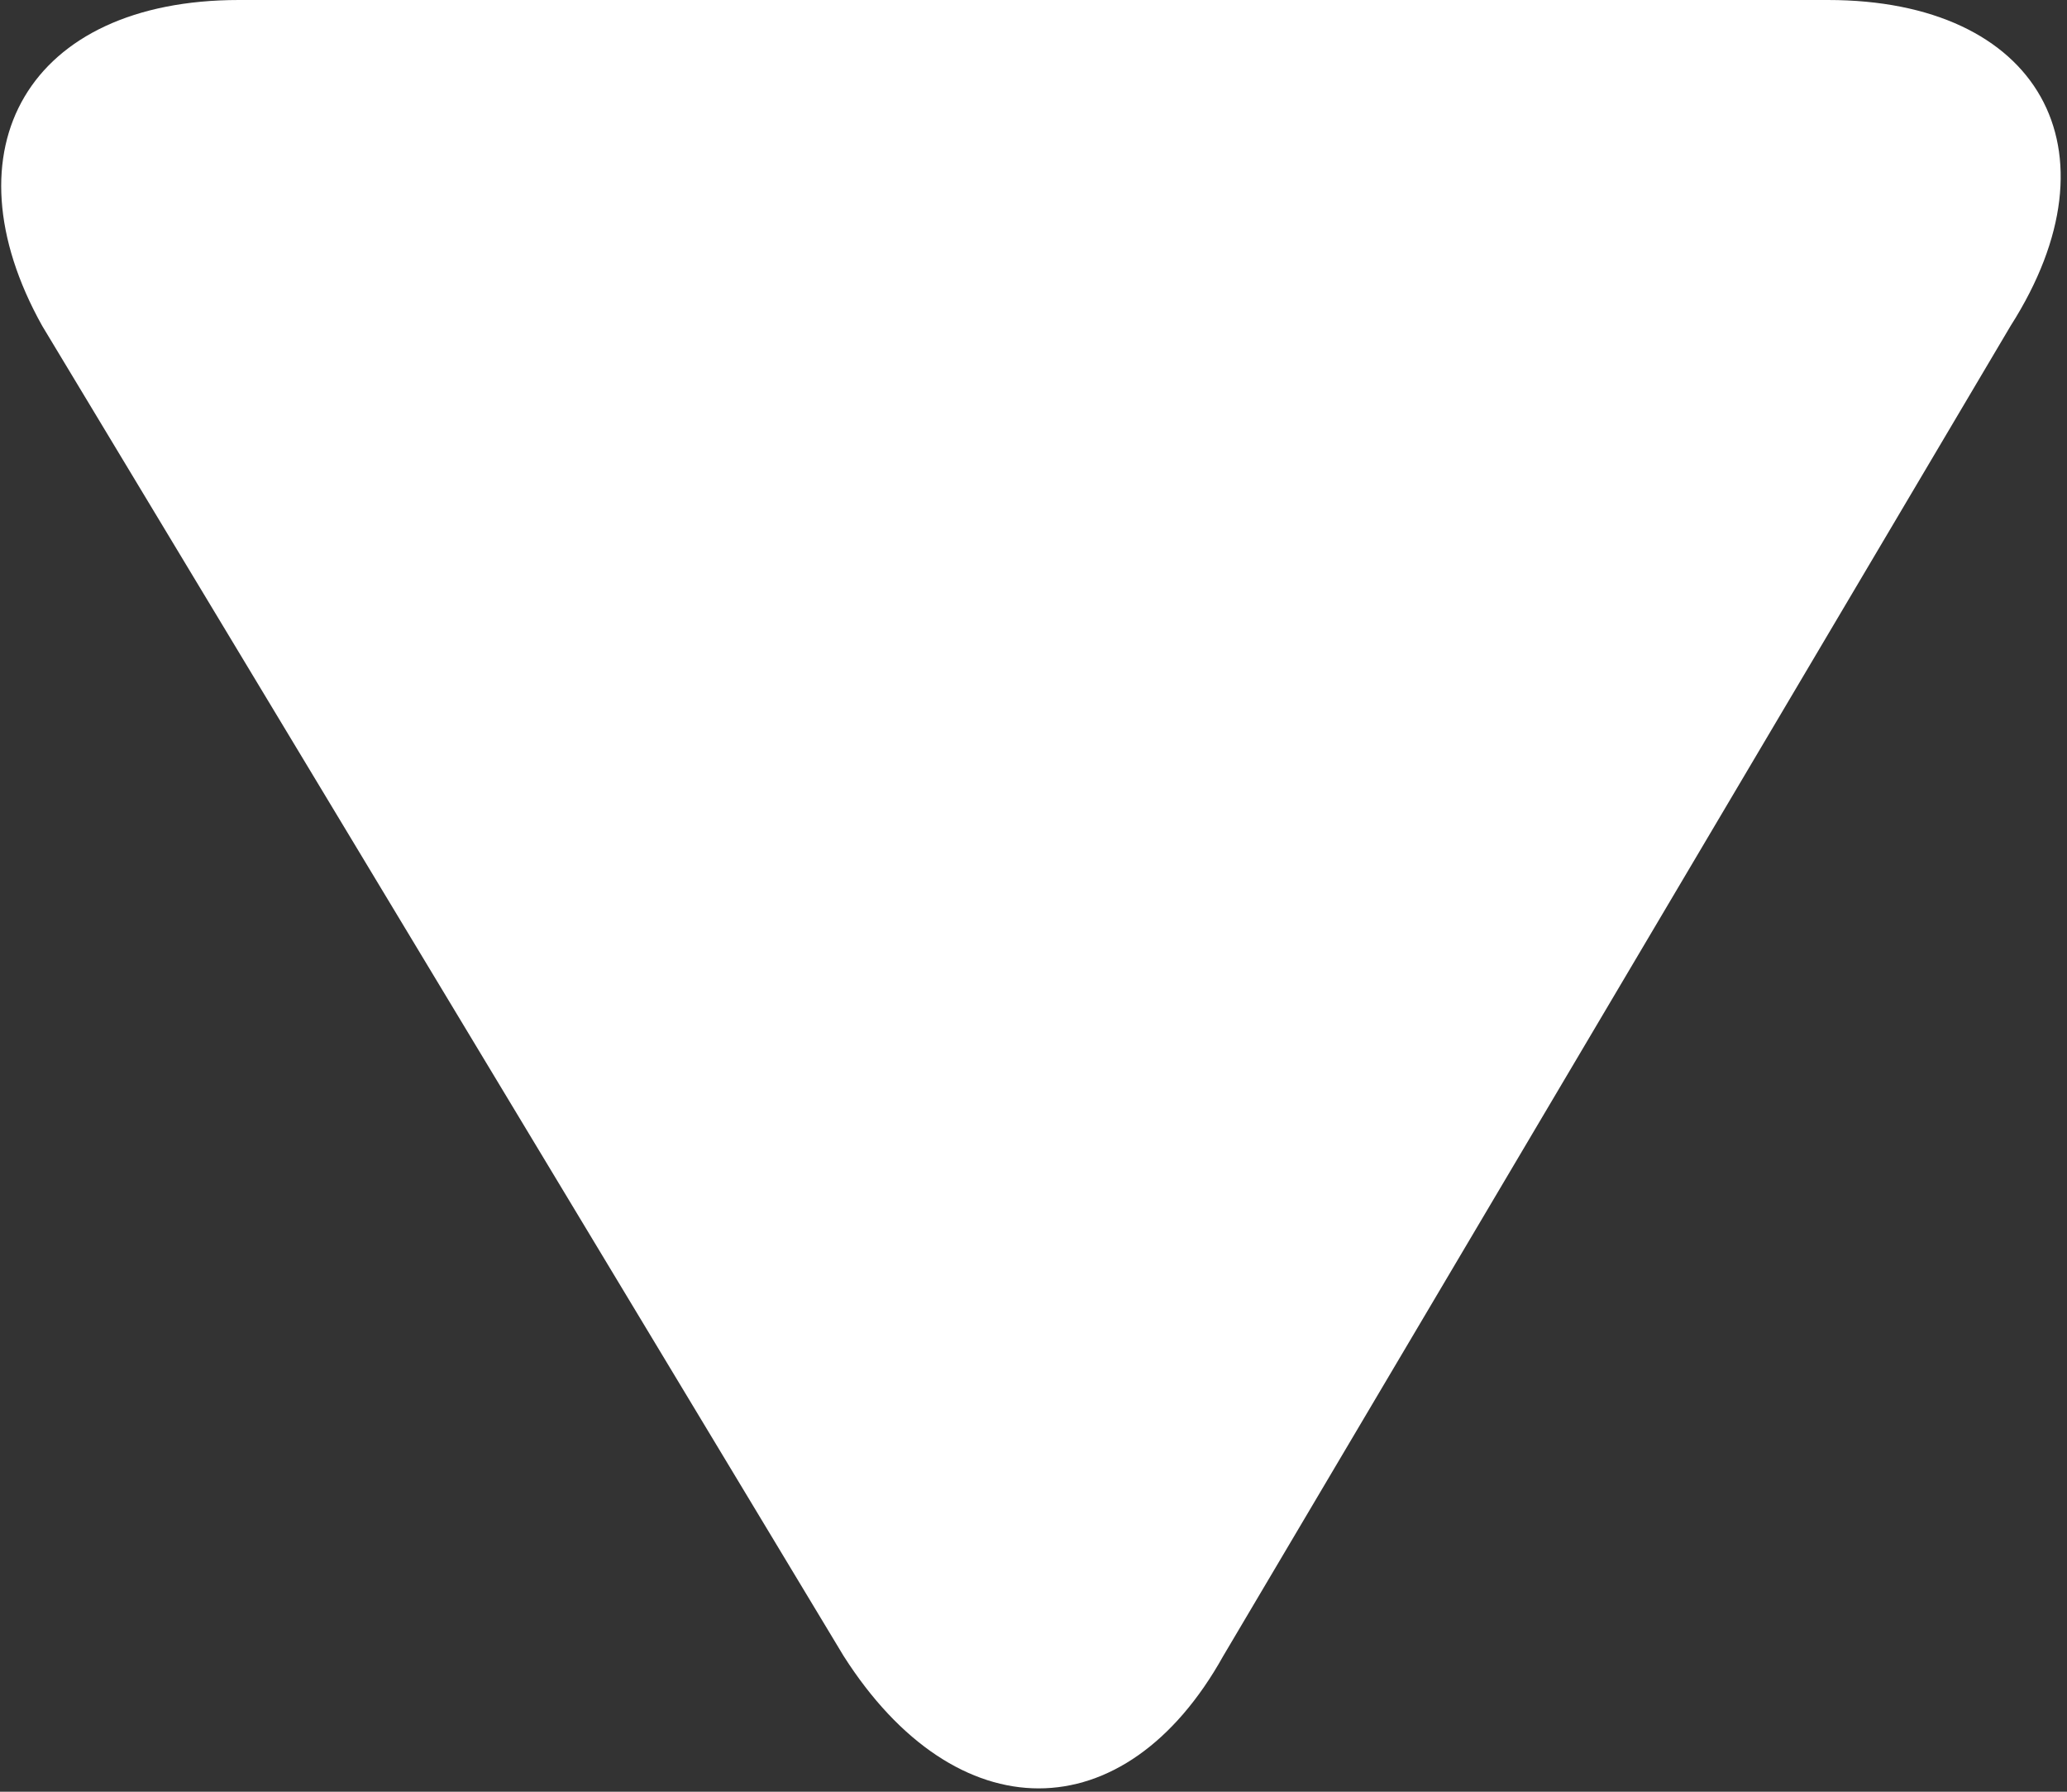 <svg width="15" height="13" viewBox="0 0 15 13" fill="none" xmlns="http://www.w3.org/2000/svg">
<rect x="0" y="0" width="15" height="13" fill="#333333" stroke="none"/>
<path d="M14.591 2.364C15.408 1.083 14.796 0 13.265 0H1.734C0.204 0 -0.409 1.083 0.306 2.364L6.122 12.015C6.938 13.296 8.163 13.296 8.877 12.015L14.591 2.364Z" fill="white"/>
</svg>
